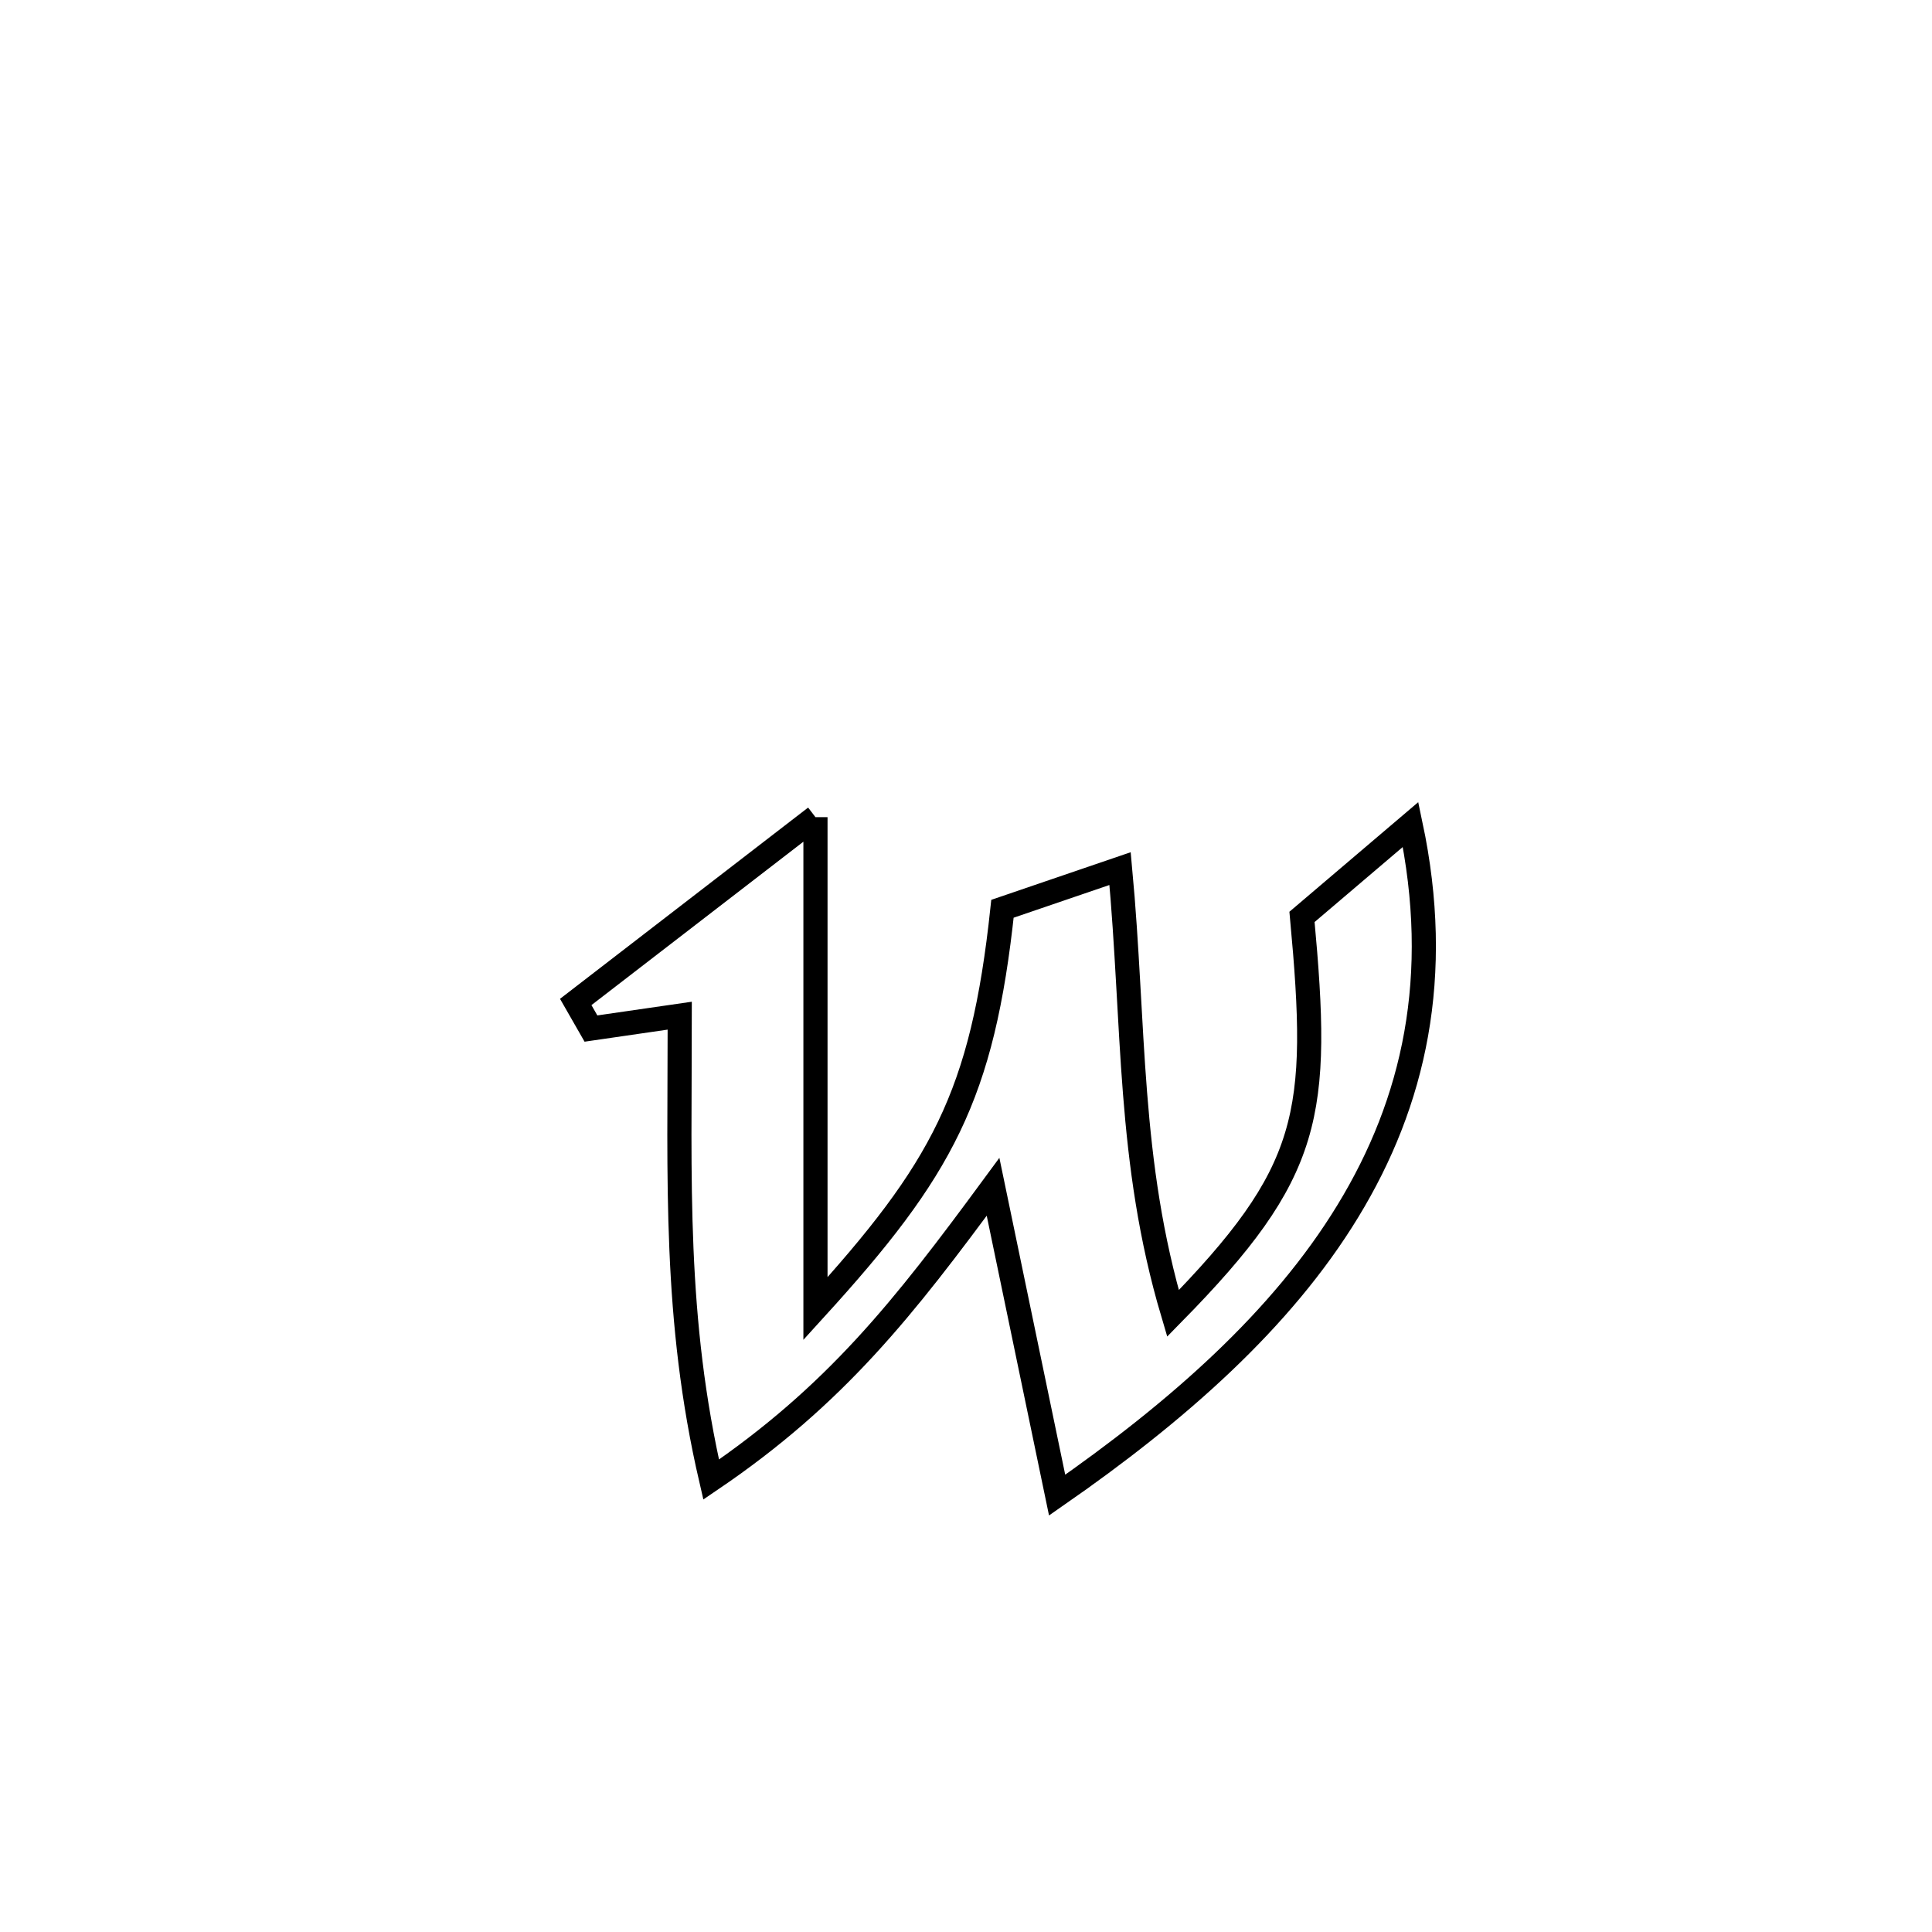 <svg xmlns="http://www.w3.org/2000/svg" viewBox="0.0 0.0 24.0 24.0" height="200px" width="200px"><path fill="none" stroke="black" stroke-width=".3" stroke-opacity="1.0"  filling="0" d="M10.13 10.151 L10.13 10.151 C10.13 12.186 10.13 14.221 10.13 16.256 L10.13 16.256 C11.703 14.528 12.205 13.616 12.453 11.289 L12.453 11.289 C12.94 11.122 13.427 10.956 13.914 10.79 L13.914 10.79 C14.097 12.755 14.007 14.416 14.571 16.316 L14.571 16.316 C16.301 14.555 16.402 13.85 16.174 11.39 L16.174 11.39 C16.624 11.007 17.073 10.624 17.523 10.242 L17.523 10.242 C17.922 12.127 17.569 13.692 16.744 15.044 C15.92 16.397 14.623 17.537 13.132 18.573 L13.132 18.573 C12.867 17.297 12.601 16.02 12.336 14.743 L12.336 14.743 C11.229 16.247 10.384 17.328 8.834 18.38 L8.834 18.38 C8.37 16.378 8.444 14.663 8.444 12.617 L8.444 12.617 C8.076 12.67 7.708 12.723 7.341 12.777 L7.341 12.777 C7.278 12.667 7.215 12.557 7.152 12.447 L7.152 12.447 C7.363 12.285 10.066 10.2 10.13 10.151 L10.13 10.151"></path></svg>